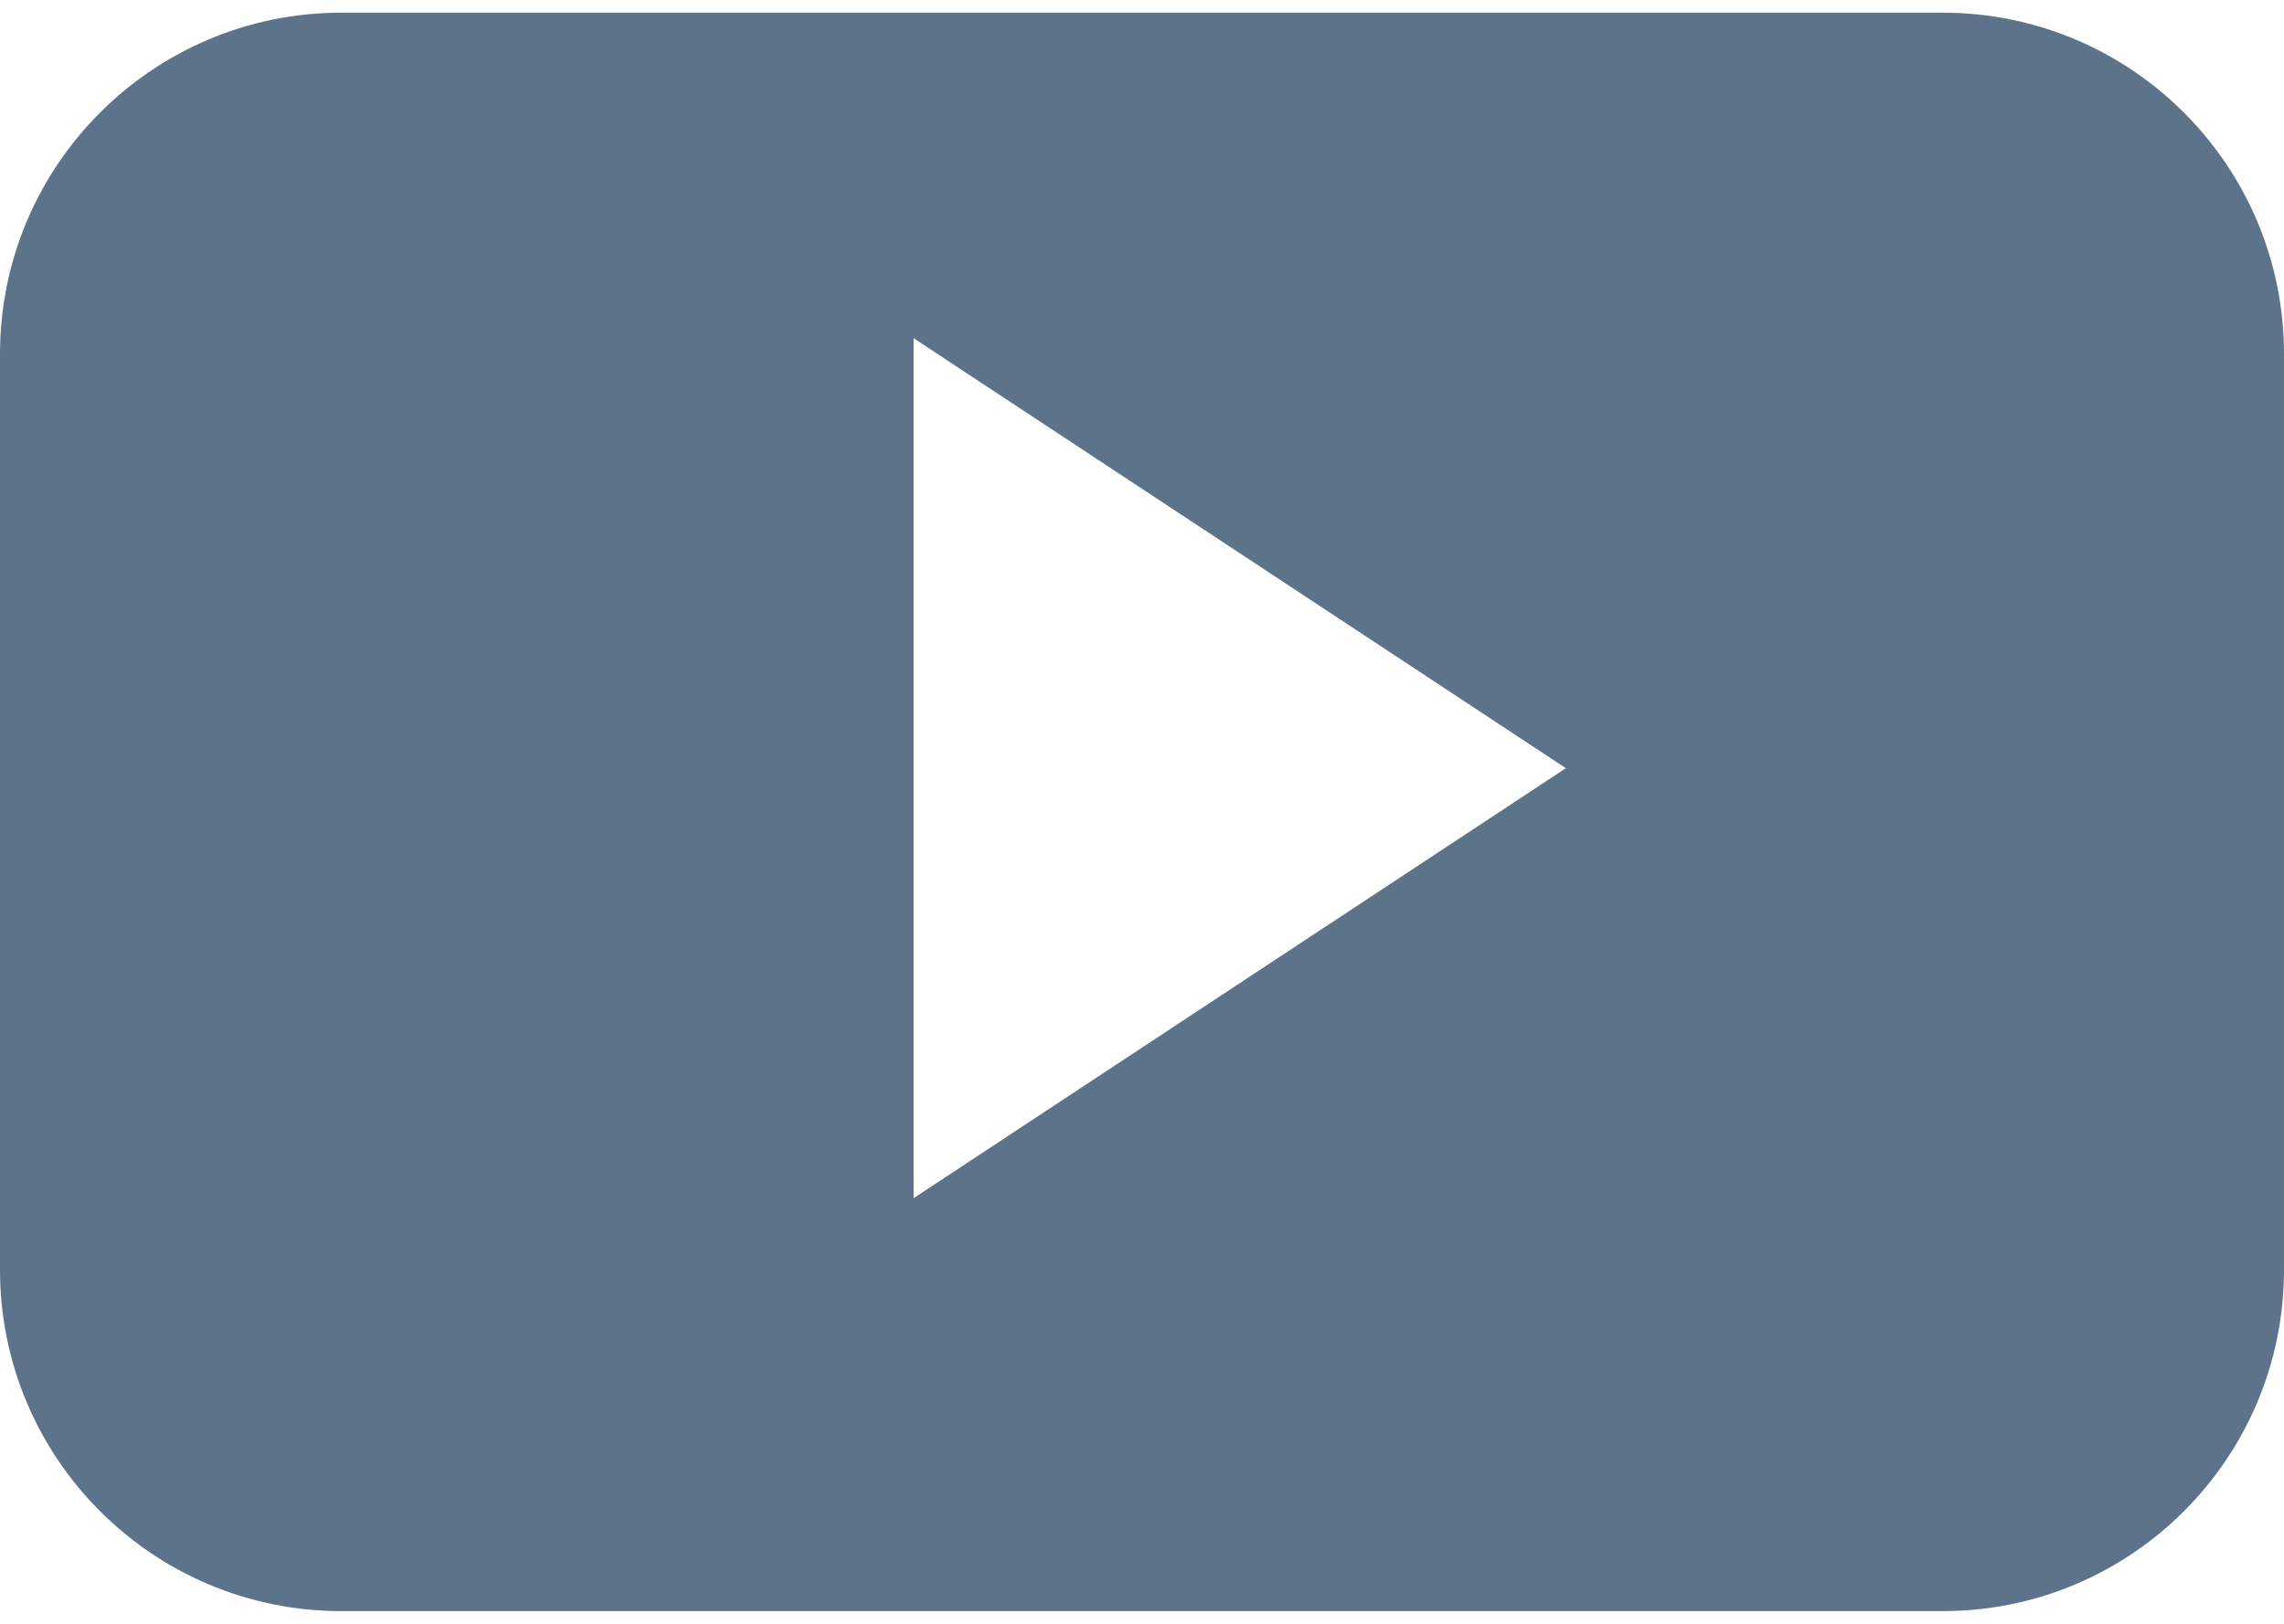 <svg width="90" height="64" xmlns="http://www.w3.org/2000/svg"><path d="M90 13.958C90 6.525 83.979.5 76.55.5h-63.1C6.021.5 0 6.525 0 13.958v36.084C0 57.475 6.021 63.5 13.45 63.5h63.1C83.979 63.5 90 57.475 90 50.042V13.958zM36 47.225V13.33l25.702 16.947L36 47.225z" fill="#5C738A"/></svg>